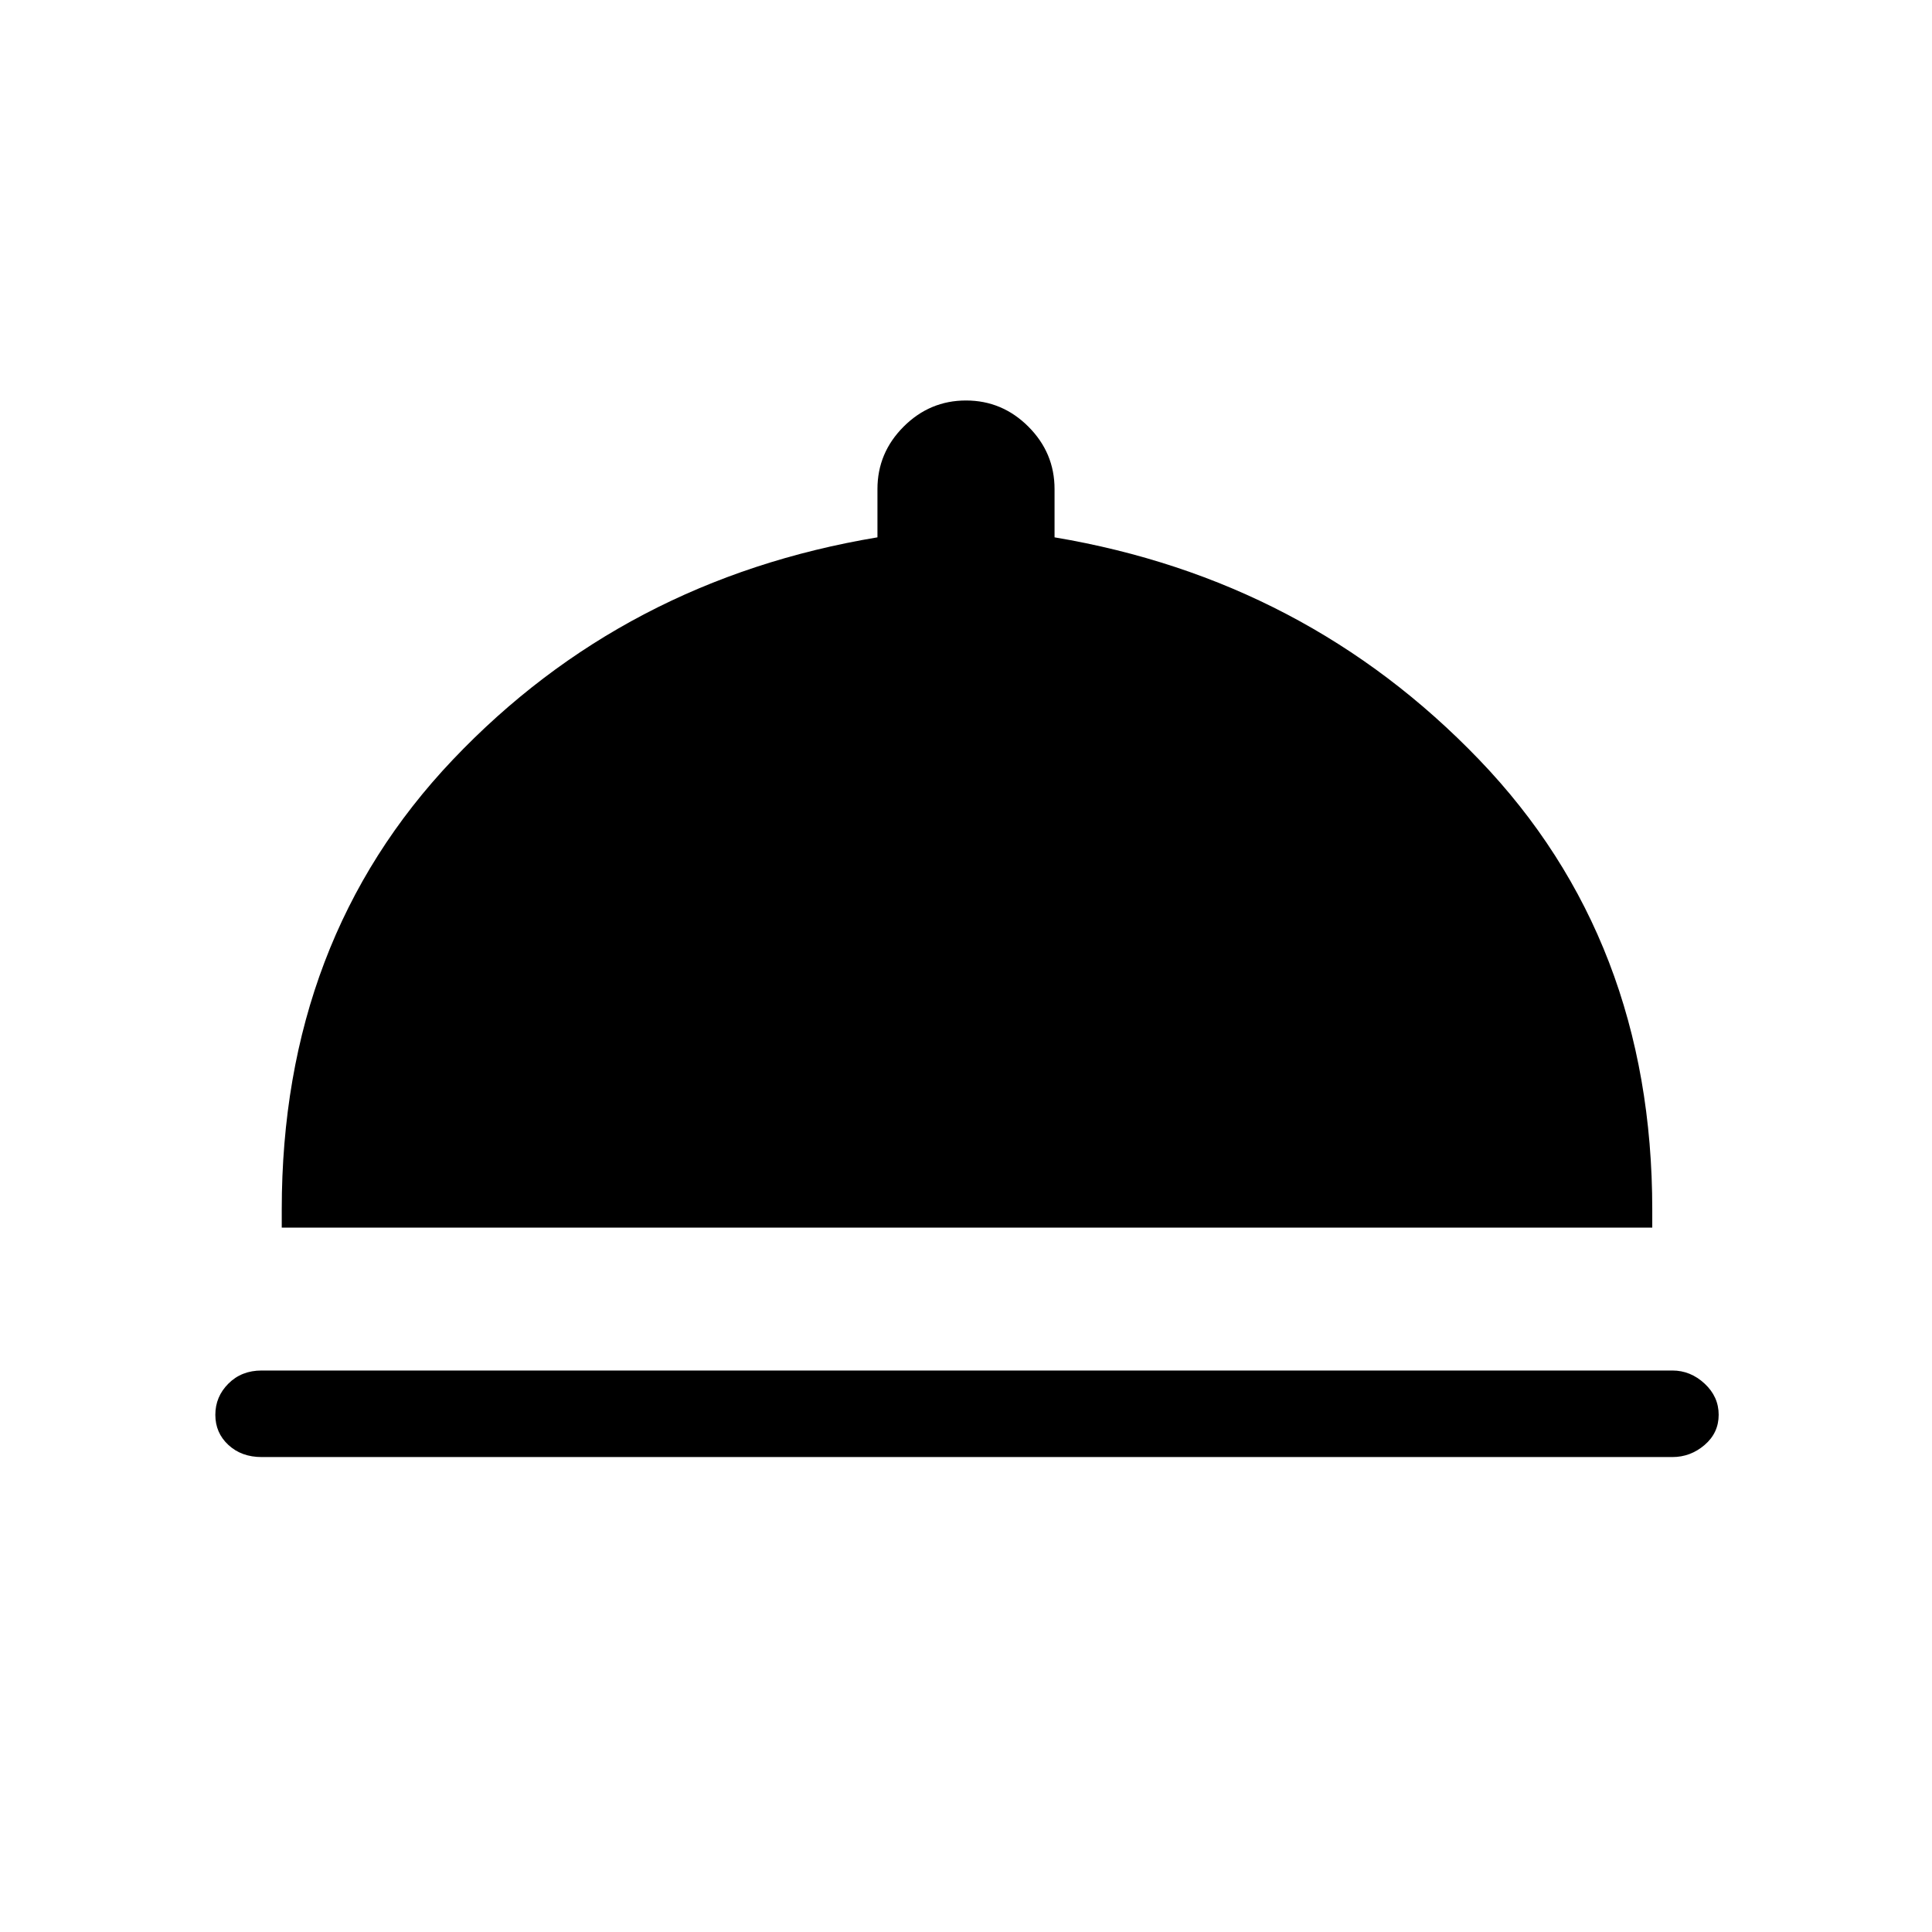 <svg xmlns="http://www.w3.org/2000/svg" height="48" width="48"><path d="M6.5 36.2Q6 36.2 5.675 35.9Q5.35 35.6 5.35 35.15Q5.35 34.7 5.675 34.375Q6 34.05 6.5 34.05H41.55Q42 34.05 42.35 34.375Q42.7 34.7 42.7 35.15Q42.7 35.6 42.35 35.9Q42 36.2 41.55 36.2ZM7 30.5V30.05Q7 23.35 11.25 18.875Q15.5 14.4 21.8 13.35V12.15Q21.8 11.25 22.45 10.6Q23.1 9.95 24 9.95Q24.9 9.95 25.55 10.6Q26.2 11.25 26.2 12.15V13.35Q32.45 14.4 36.75 18.875Q41.05 23.35 41.05 30.05V30.5Z"/></svg>